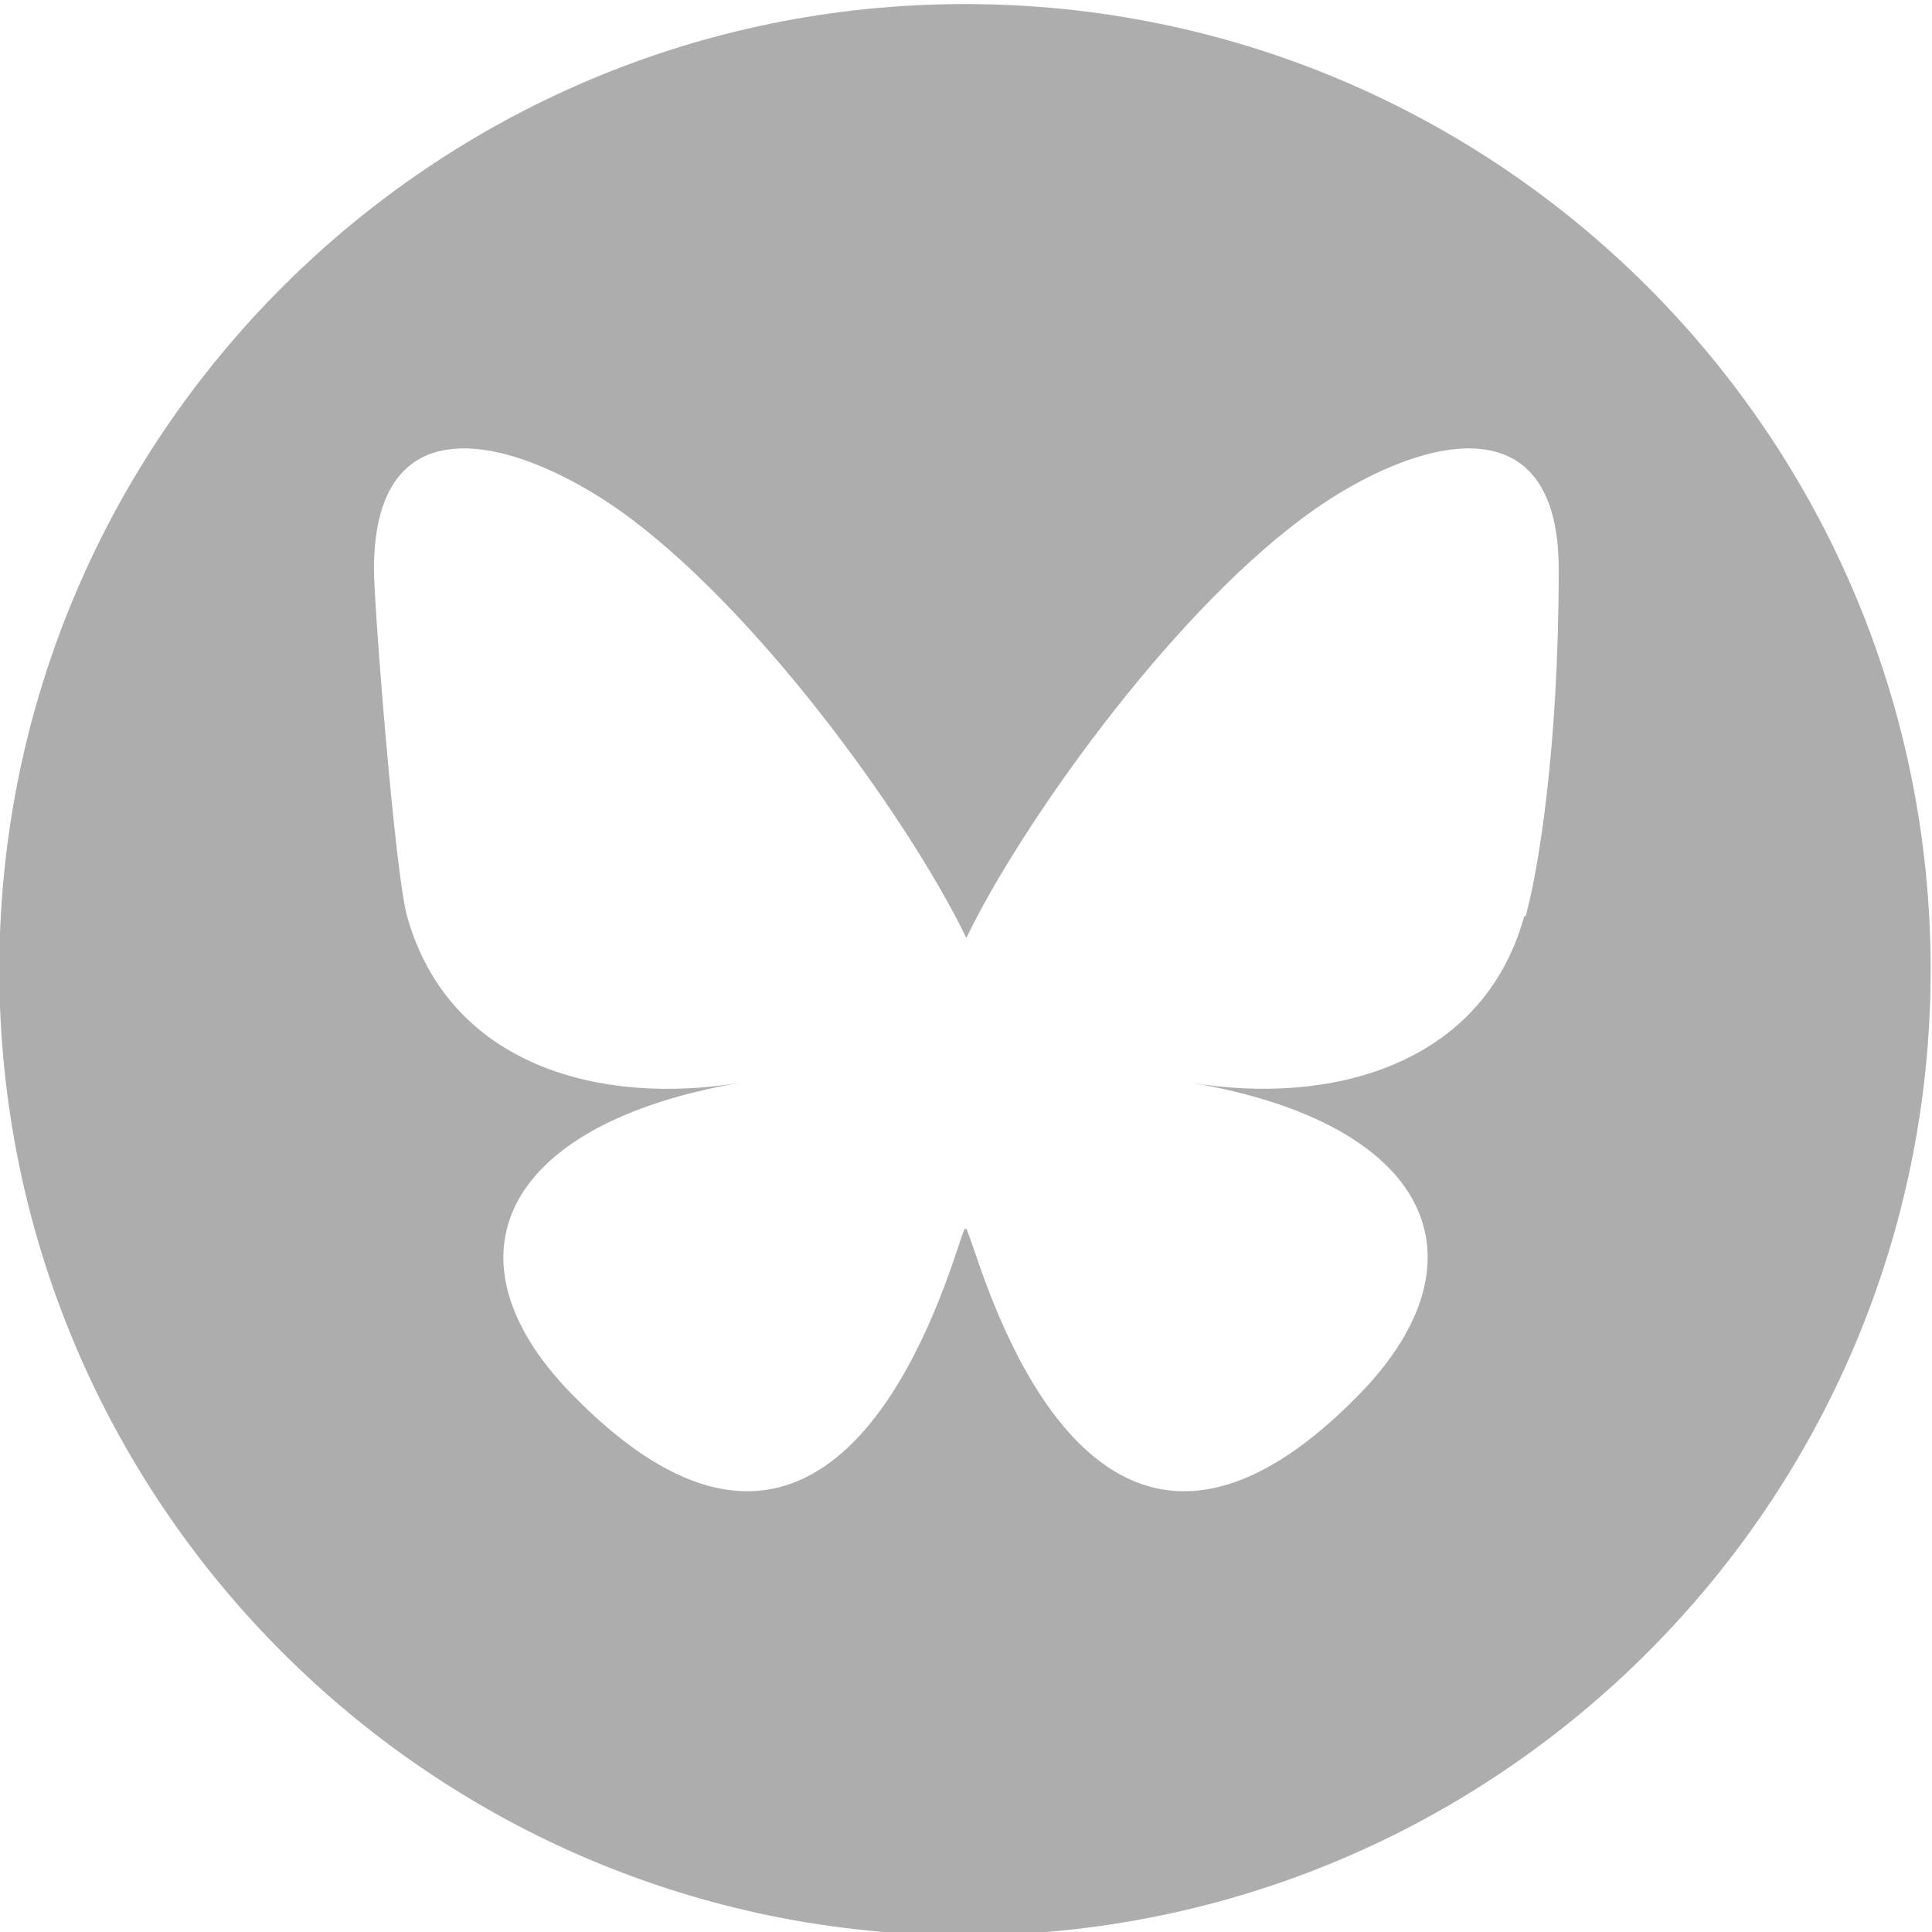 <?xml version="1.0" encoding="UTF-8"?>
<svg id="Layer_1" xmlns="http://www.w3.org/2000/svg" xmlns:xlink="http://www.w3.org/1999/xlink" version="1.1" viewBox="0 0 285.7 285.7">
  <!-- Generator: Adobe Illustrator 29.2.1, SVG Export Plug-In . SVG Version: 2.1.0 Build 116)  -->
  <defs>
    <style>
      .st0 {
        fill: #adadad;
      }
    </style>
  </defs>
  <path class="st0" d="M142.7.6C63.9.6-.1,64.6-.1,143.4s64,142.8,142.8,142.8,142.8-64,142.8-142.8S221.6.6,142.7.6ZM225.4,135.5c-6.2,22.3-29,28-49.3,24.6,35.4,6,44.4,26,25,46-36.9,37.9-53.1-9.5-57.2-21.7-.8-2.2-1.1-3.3-1.1-2.4,0-.9-.4.2-1.1,2.4-4.1,12.2-20.3,59.6-57.2,21.7-19.5-20-10.4-39.9,25-46-20.3,3.4-43-2.2-49.3-24.6-1.8-6.4-4.9-46-4.9-51.3,0-26.8,23.5-18.4,38-7.5h0c20.1,15.1,41.7,45.6,49.6,62,7.9-16.4,29.5-47,49.6-62,14.5-10.9,38-19.3,38,7.5s-3.1,44.9-4.9,51.3Z"/>
</svg>